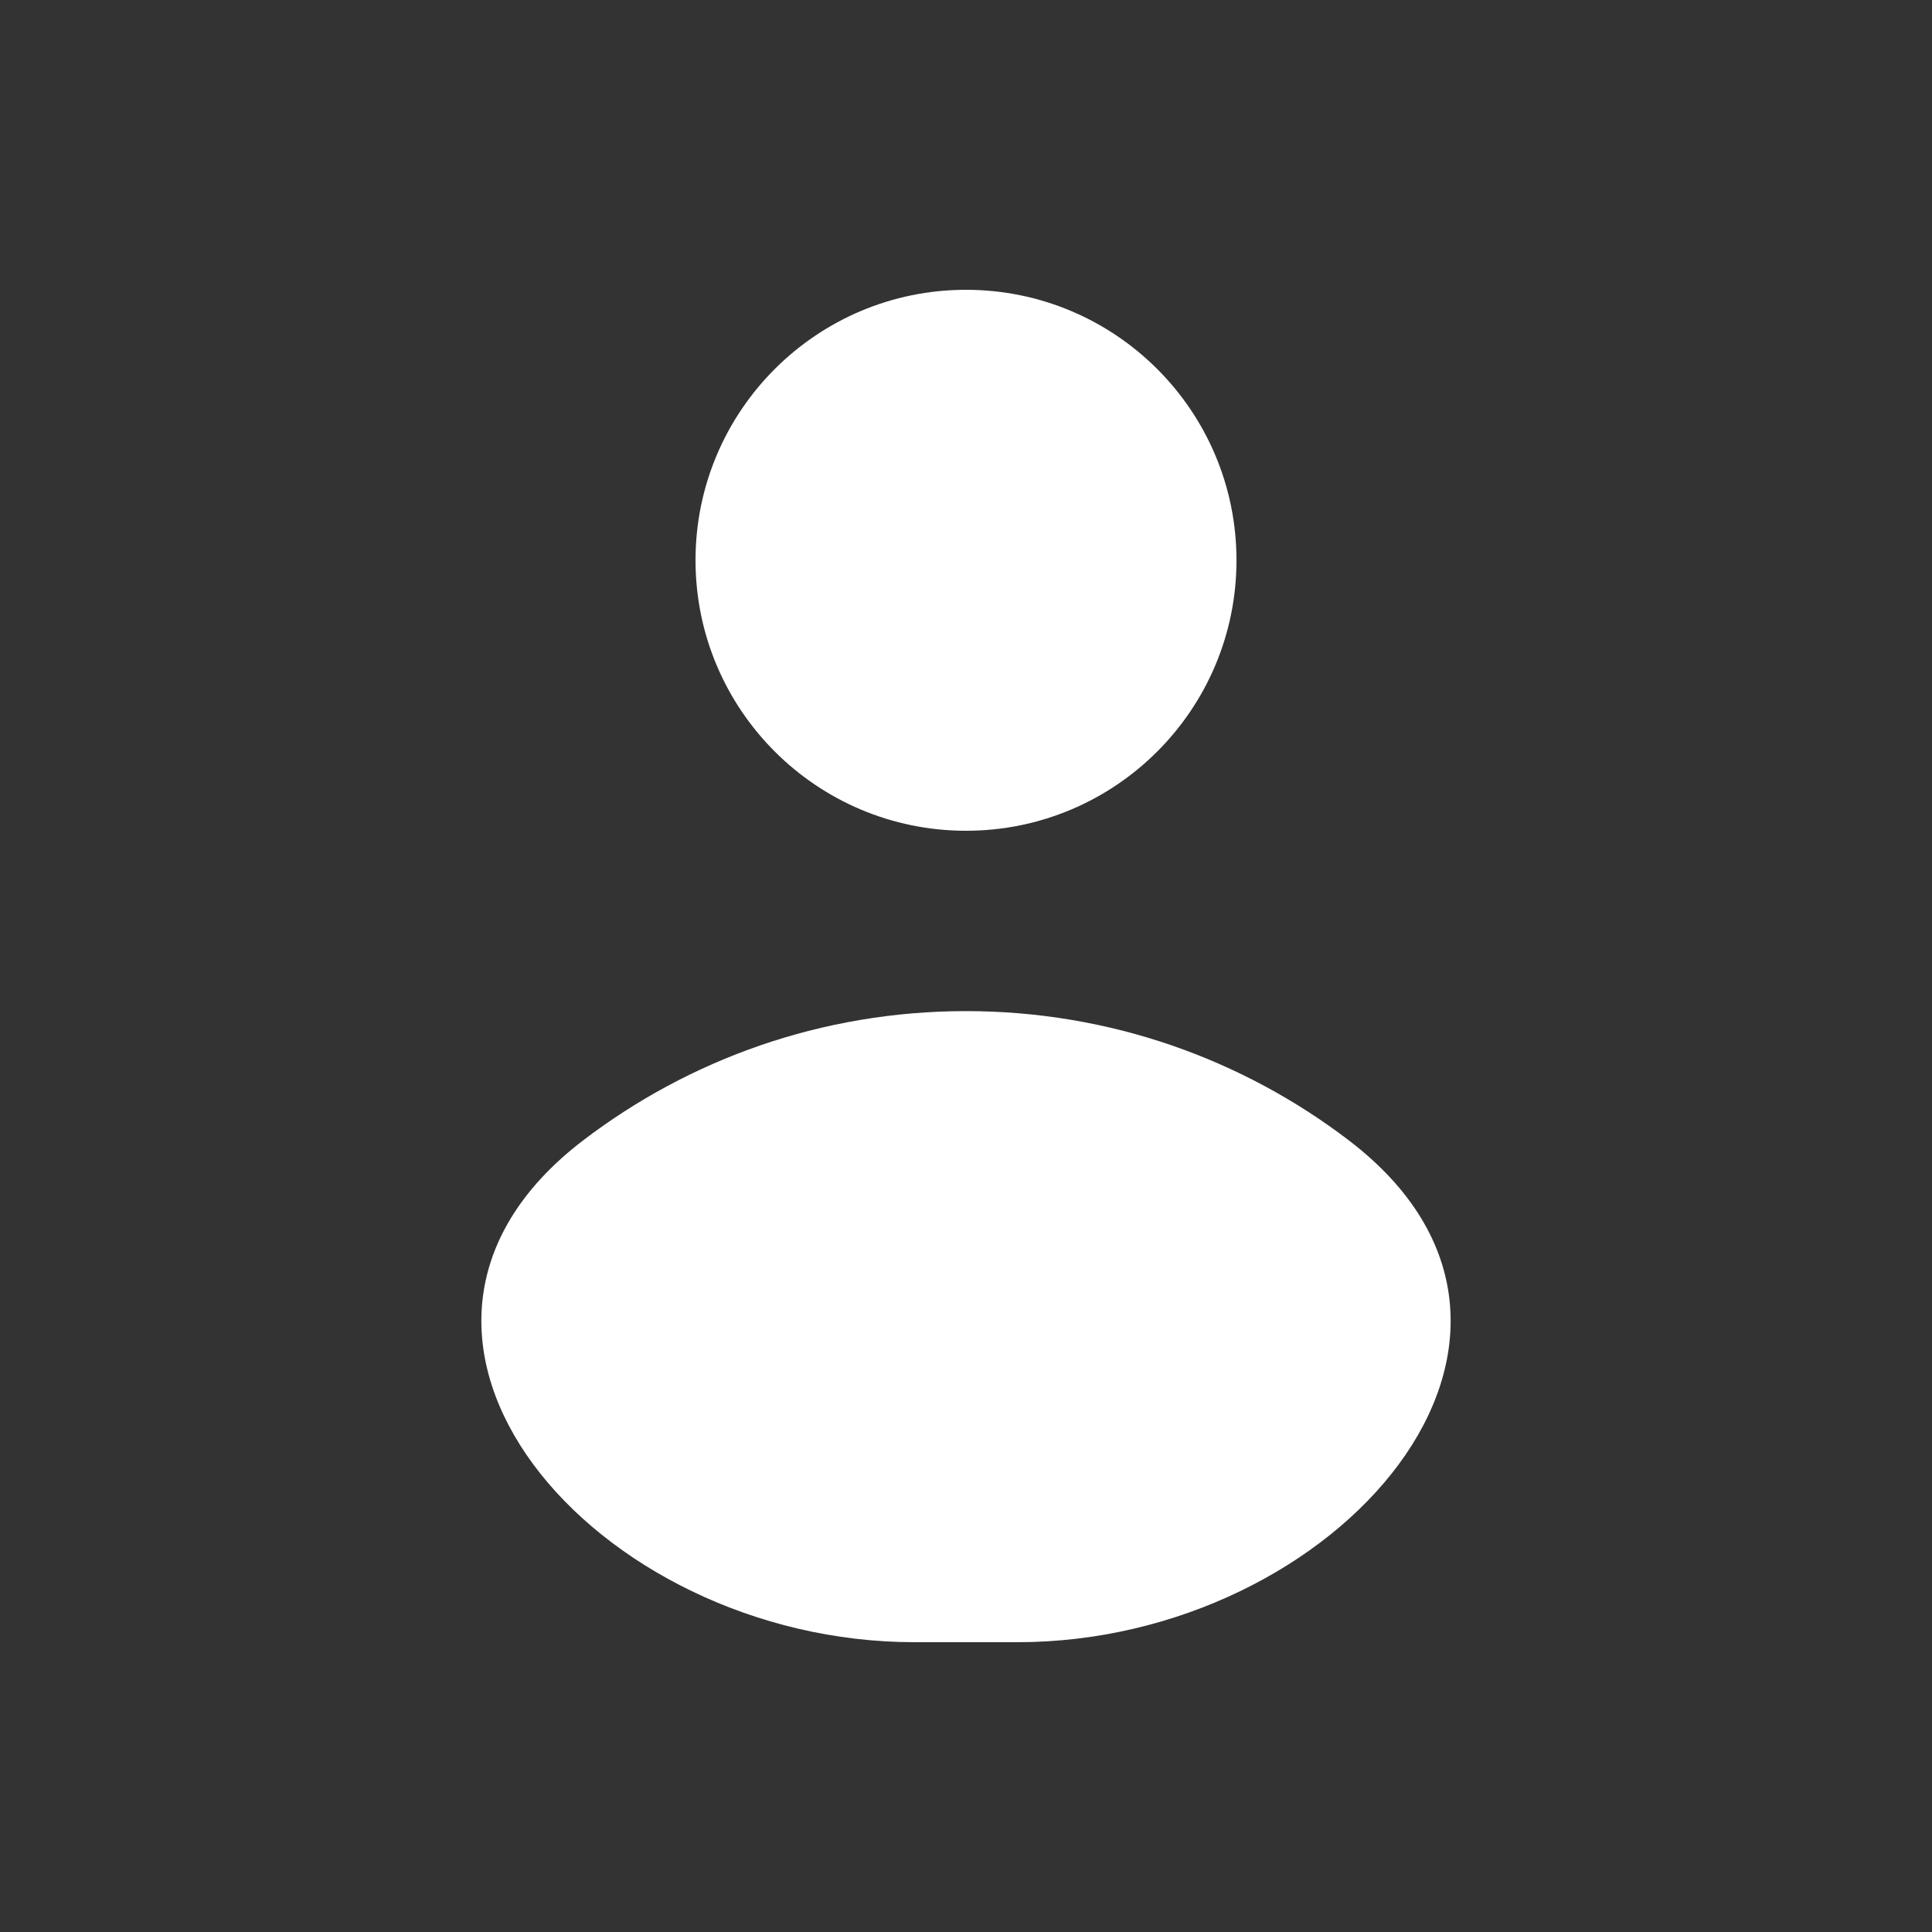 <svg width="20" height="20" viewBox="0 0 20 20" fill="none" xmlns="http://www.w3.org/2000/svg">
<rect x="0" y="0" width="20" height="20" fill="#333333" stroke="none"/>
<path d="M10 8.6C11.546 8.6 12.8 7.346 12.8 5.8C12.8 4.254 11.546 3 10 3C8.454 3 7.2 4.254 7.2 5.8C7.2 7.346 8.454 8.6 10 8.6Z" fill="white"/>
<path d="M9.467 17C6.153 17 3.402 13.822 6.033 11.808C7.133 10.967 8.508 10.467 10 10.467C11.492 10.467 12.867 10.967 13.967 11.808C16.598 13.822 13.847 17 10.533 17H9.467Z" fill="white"/>
</svg>
